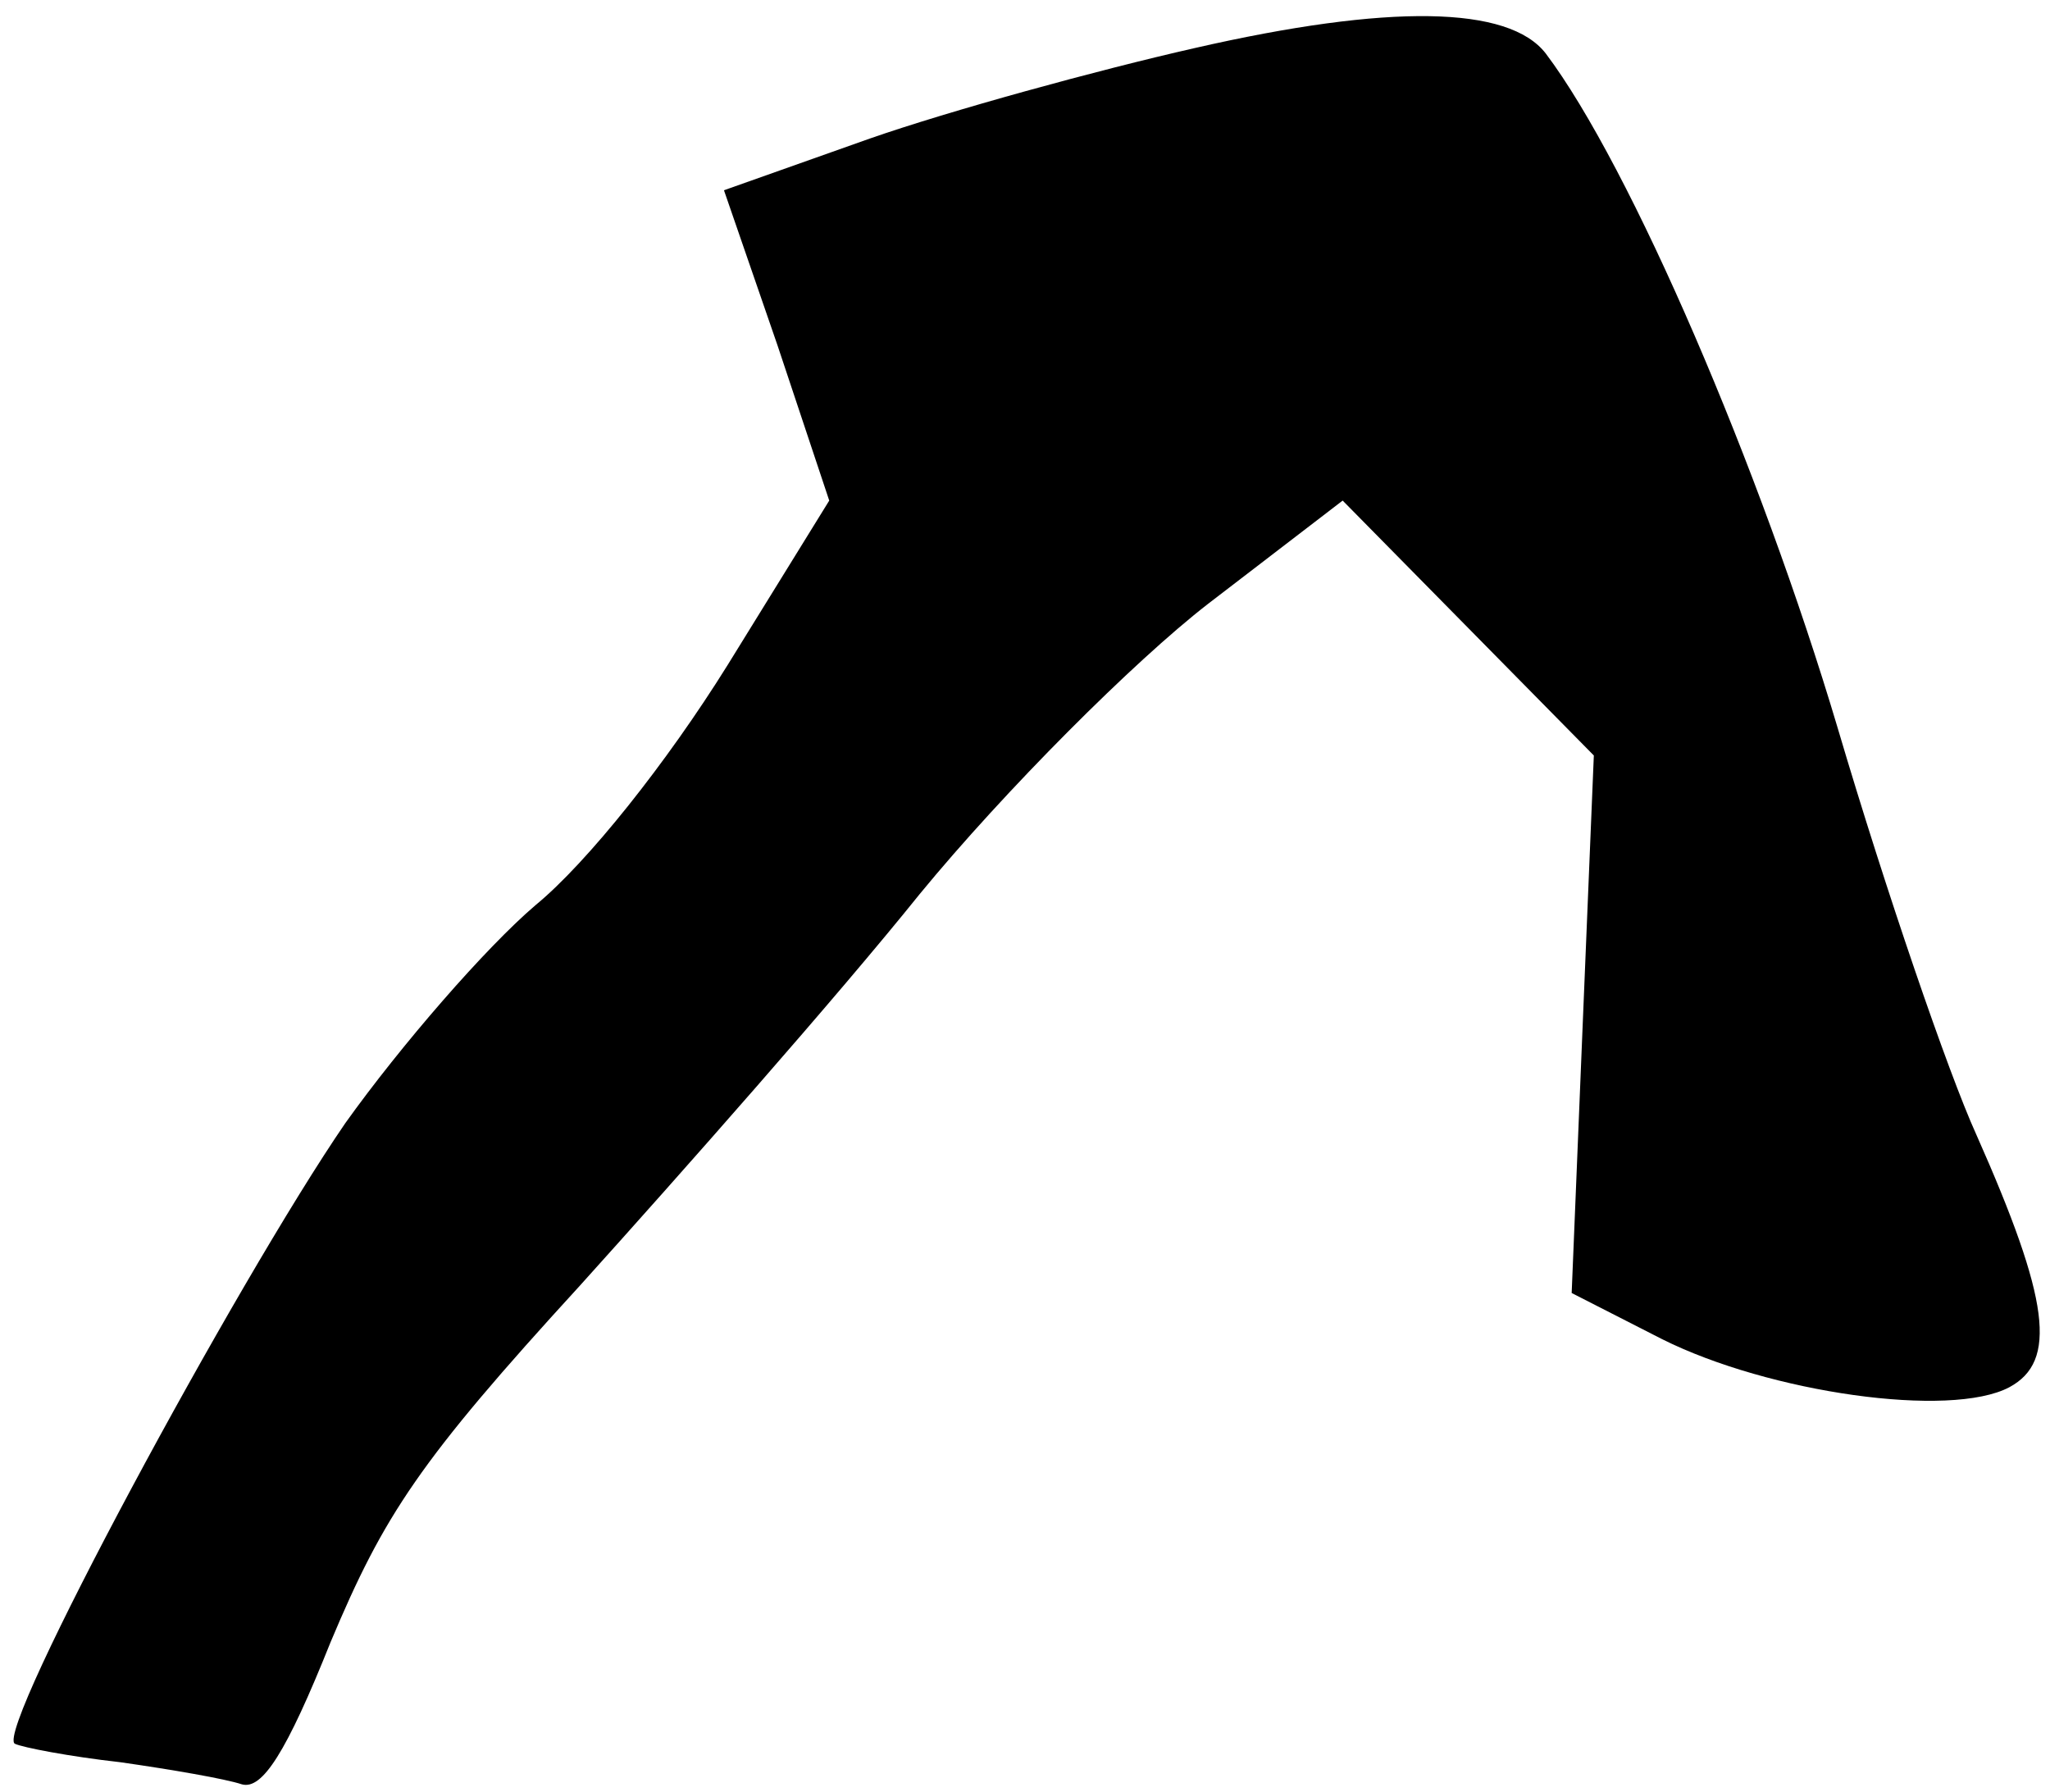 <?xml version="1.0" standalone="no"?>
<!DOCTYPE svg PUBLIC "-//W3C//DTD SVG 20010904//EN"
 "http://www.w3.org/TR/2001/REC-SVG-20010904/DTD/svg10.dtd">
<svg version="1.0" xmlns="http://www.w3.org/2000/svg"
 width="111pt" height="97pt" viewBox="0 0 111 97"
 preserveAspectRatio="xMidYMid meet">
<g transform="translate(0,97) scale(0.1,-0.1)"
fill="#000000" stroke="none">
<path fill="#000000" stroke="none" d="M647 944 c-53 -12 -133 -34 -176 -49
l-79 -28 29 -84 28 -84 -55 -89 c-33 -53 -76 -107 -104 -130 -27 -23 -73 -76
-103 -118 -59 -86 -190 -329 -179 -336 4 -2 30 -7 57 -10 28 -4 57 -9 66 -12
11 -3 24 17 48 77 29 69 48 98 135 193 55 61 139 156 184 212 46 56 116 126
156 157 l73 56 68 -69 68 -69 -6 -145 -6 -146 49 -25 c58 -29 156 -43 188 -26
26 14 22 47 -18 137 -15 33 -49 132 -75 220 -42 141 -112 304 -158 365 -20 26
-85 27 -190 3z"/>
</g>
</svg>
